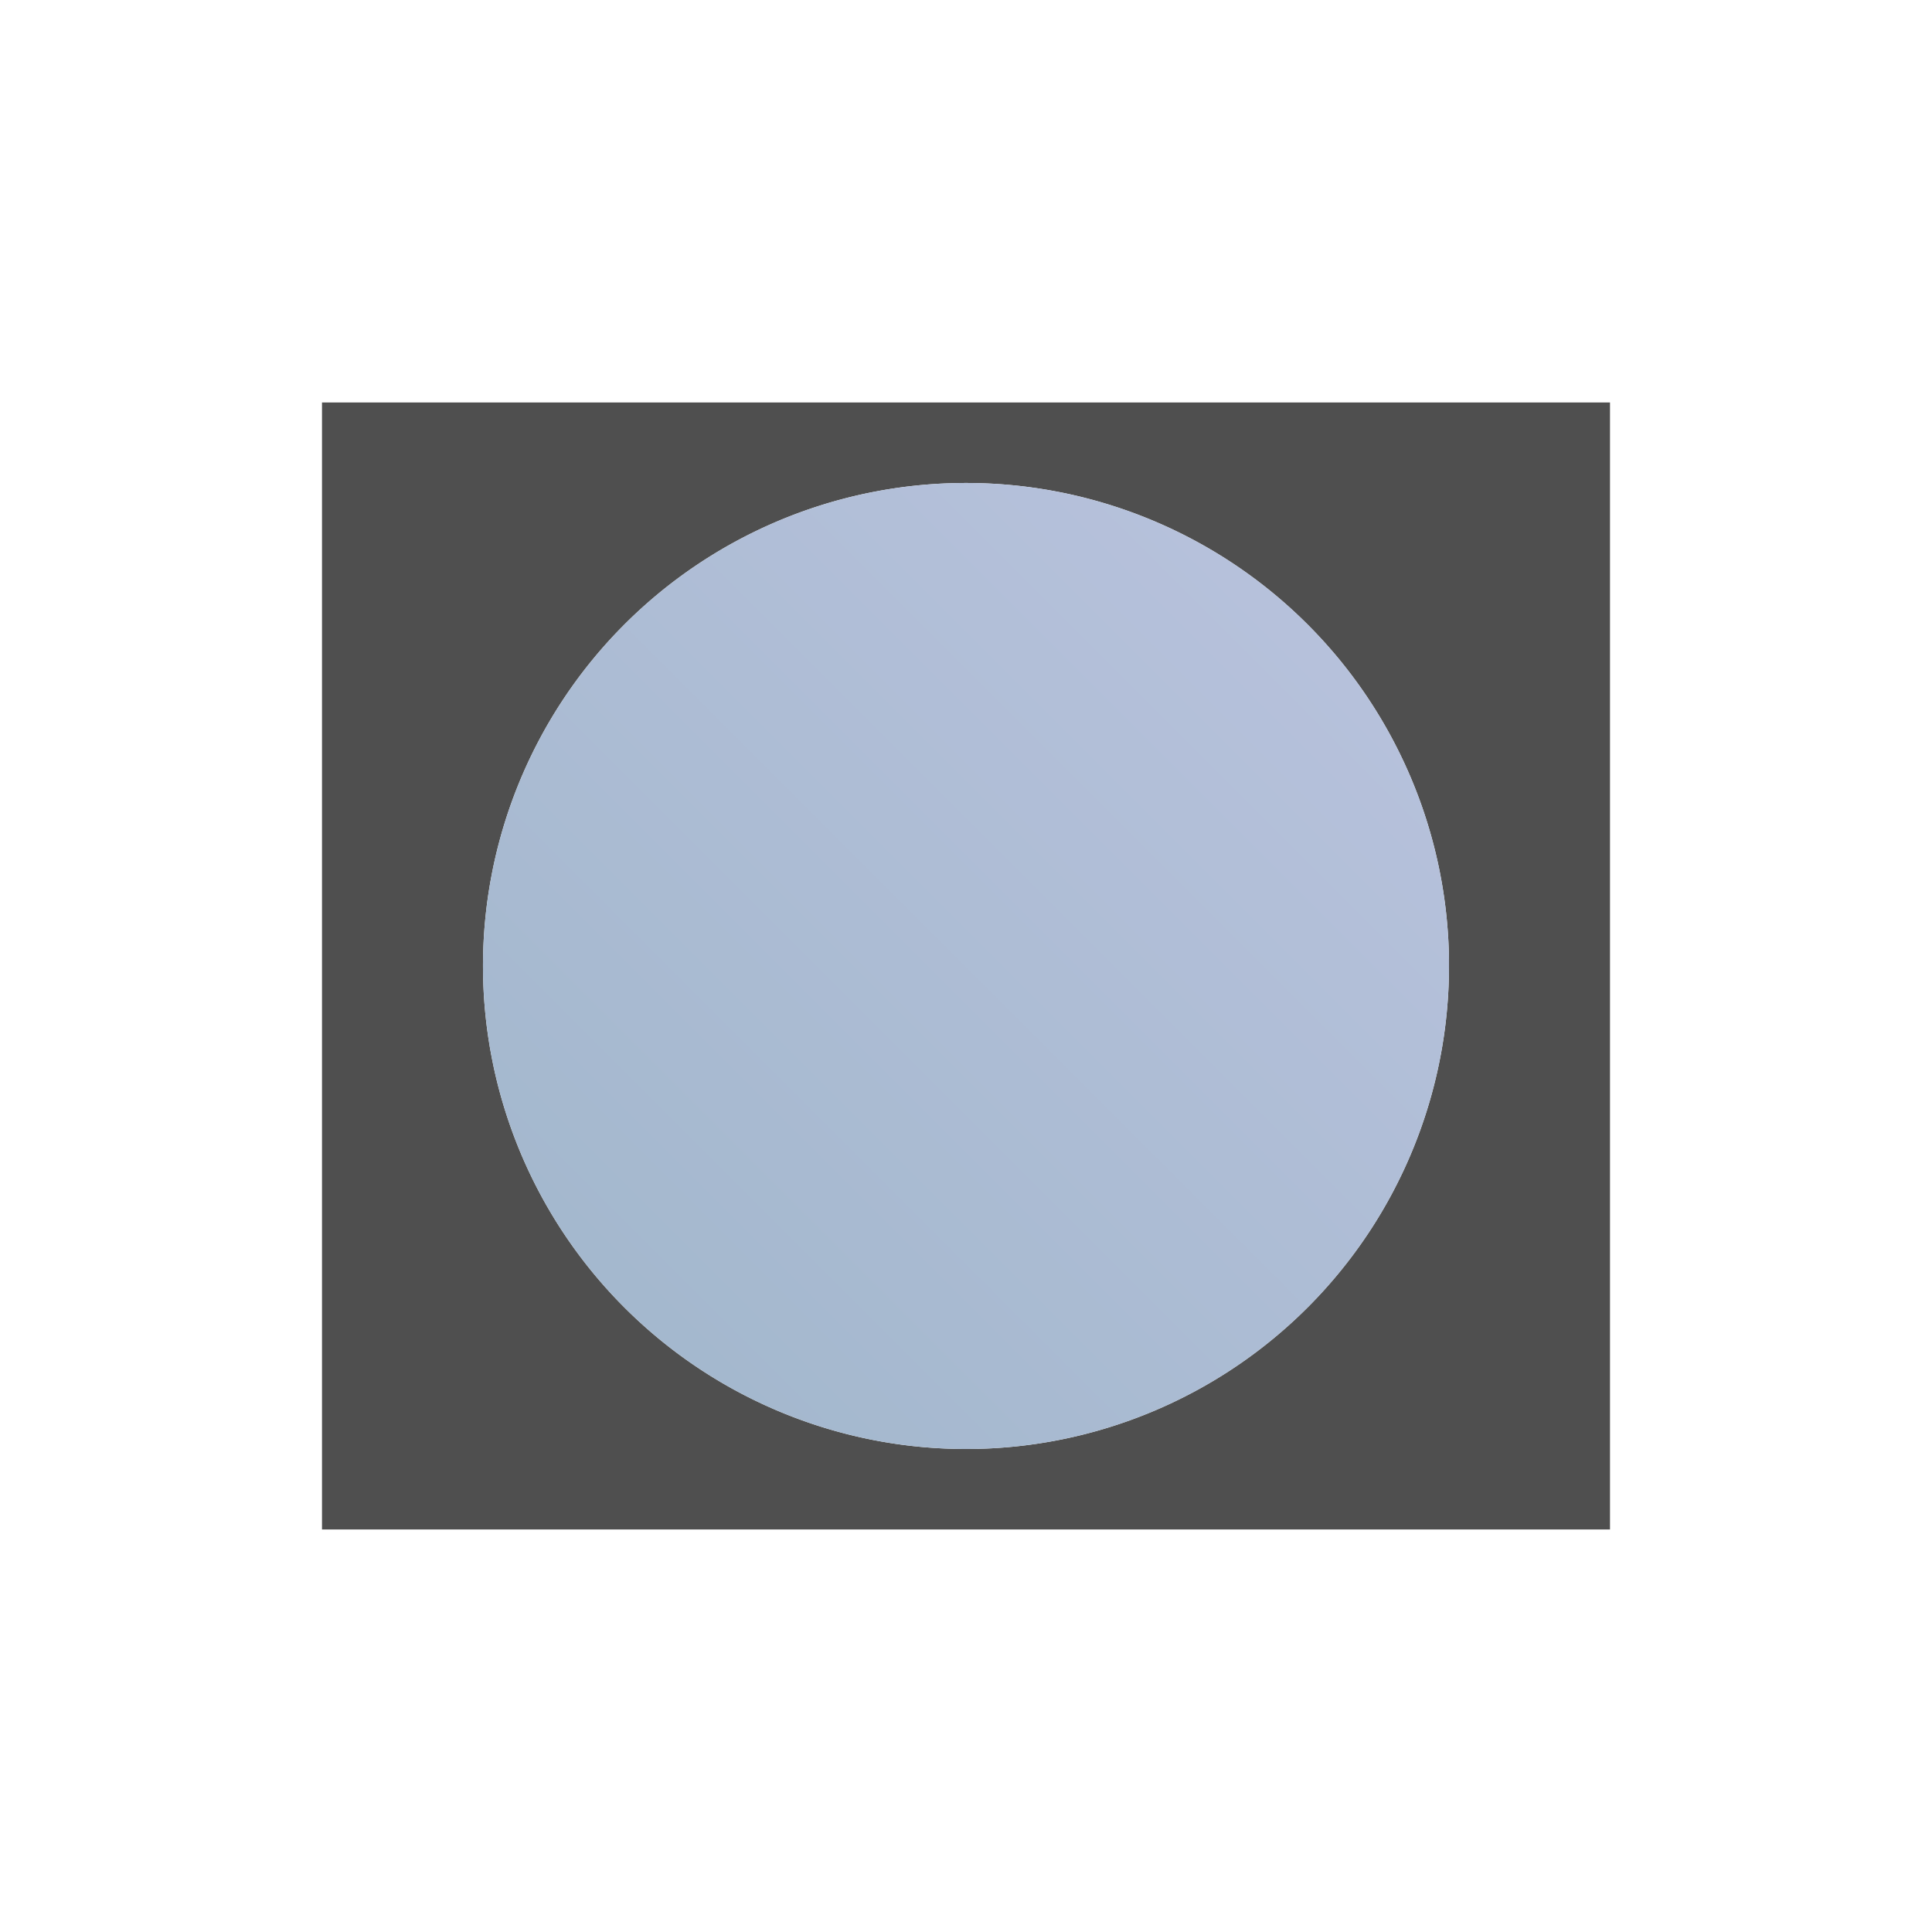 <svg xmlns="http://www.w3.org/2000/svg" xmlns:xlink="http://www.w3.org/1999/xlink" viewBox="0 0 24 24">
    a
    <defs>
        <linearGradient xlink:href="#a" id="b" x1="425.714" x2="433.714" y1="543.791" y2="535.791" gradientTransform="matrix(1.5 0 0 1.5 -632.571 -797.686)" gradientUnits="userSpaceOnUse"/>
        <linearGradient id="a">
            <stop offset="0" style="stop-color:#a0b6cb;stop-opacity:1"/>
            <stop offset="1" style="stop-color:#bac3de;stop-opacity:1"/>
        </linearGradient>
    </defs>
    <path d="M4 5v14h16V5H4zm7.941 1A6 6 0 0 1 18 11.922V12a6 6 0 0 1-5.98 6A6 6 0 0 1 6 12.04 6 6 0 0 1 11.941 6z" style="fill:currentColor;fill-opacity:1;stroke:none;color:#050505;opacity:.7"/>
    <path d="M18 12a6 6 0 0 1-5.98 6A6 6 0 0 1 6 12.04 6 6 0 0 1 11.941 6 6 6 0 0 1 18 11.921" style="opacity:1;fill:url(#b);fill-opacity:1;stroke:none;stroke-width:2;stroke-linecap:square;stroke-miterlimit:4;stroke-dasharray:none;stroke-opacity:1"/>
</svg>
